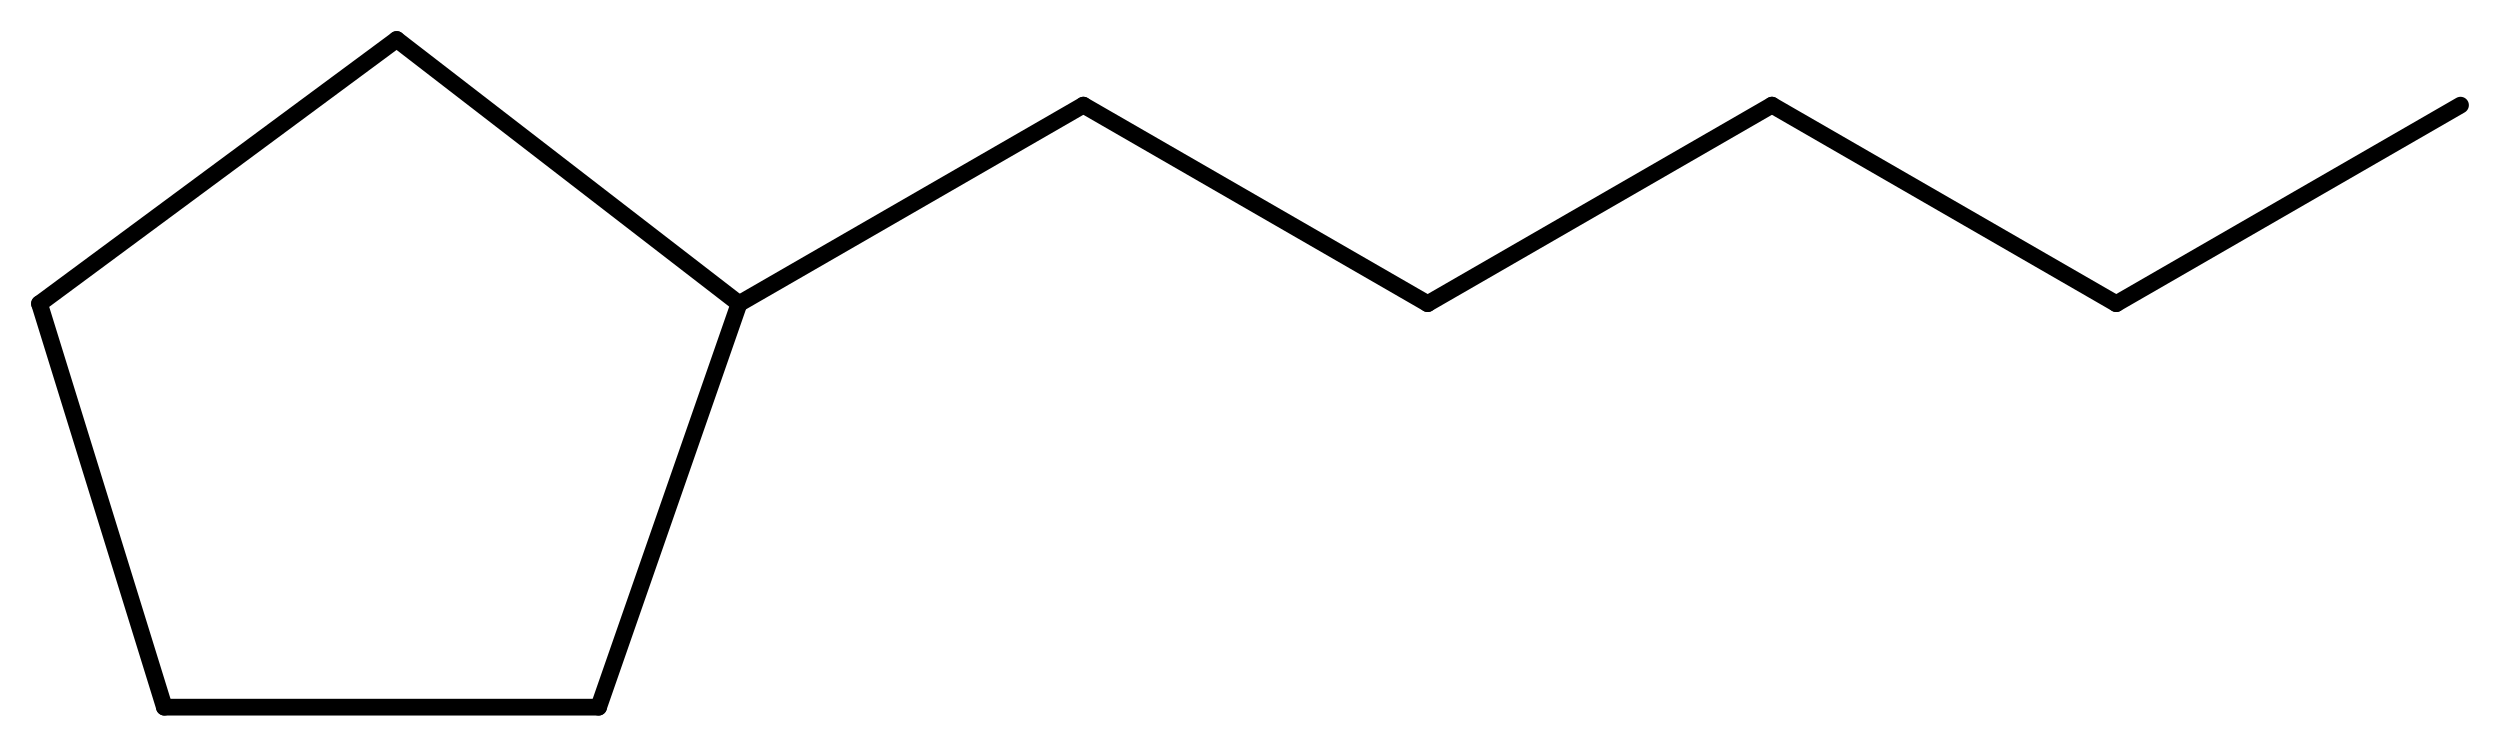 <svg width="197.58" viewBox="0 0 6586 1967" text-rendering="auto" stroke-width="1" stroke-opacity="1" stroke-miterlimit="10" stroke-linejoin="miter" stroke-linecap="square" stroke-dashoffset="0" stroke-dasharray="none" stroke="black" shape-rendering="auto" image-rendering="auto" height="59.01" font-weight="normal" font-style="normal" font-size="12" font-family="'Dialog'" fill-opacity="1" fill="black" color-rendering="auto" color-interpolation="auto" xmlns="http://www.w3.org/2000/svg"><g><g stroke="white" fill="white"><rect y="0" x="0" width="6586" stroke="none" height="1967"/></g><g transform="translate(32866,32866)" text-rendering="geometricPrecision" stroke-width="44" stroke-linejoin="round" stroke-linecap="round"><line y2="-31003" y1="-32066" x2="-31289" x1="-30919" fill="none"/><line y2="-32066" y1="-32762" x2="-30919" x1="-31821" fill="none"/><line y2="-31003" y1="-31003" x2="-32433" x1="-31289" fill="none"/><line y2="-32762" y1="-32066" x2="-31821" x1="-32762" fill="none"/><line y2="-32066" y1="-31003" x2="-32762" x1="-32433" fill="none"/><line y2="-32589" y1="-32066" x2="-30012" x1="-30919" fill="none"/><line y2="-32066" y1="-32589" x2="-29105" x1="-30012" fill="none"/><line y2="-32589" y1="-32066" x2="-28198" x1="-29105" fill="none"/><line y2="-32066" y1="-32589" x2="-27291" x1="-28198" fill="none"/><line y2="-32589" y1="-32066" x2="-26384" x1="-27291" fill="none"/></g></g></svg>
